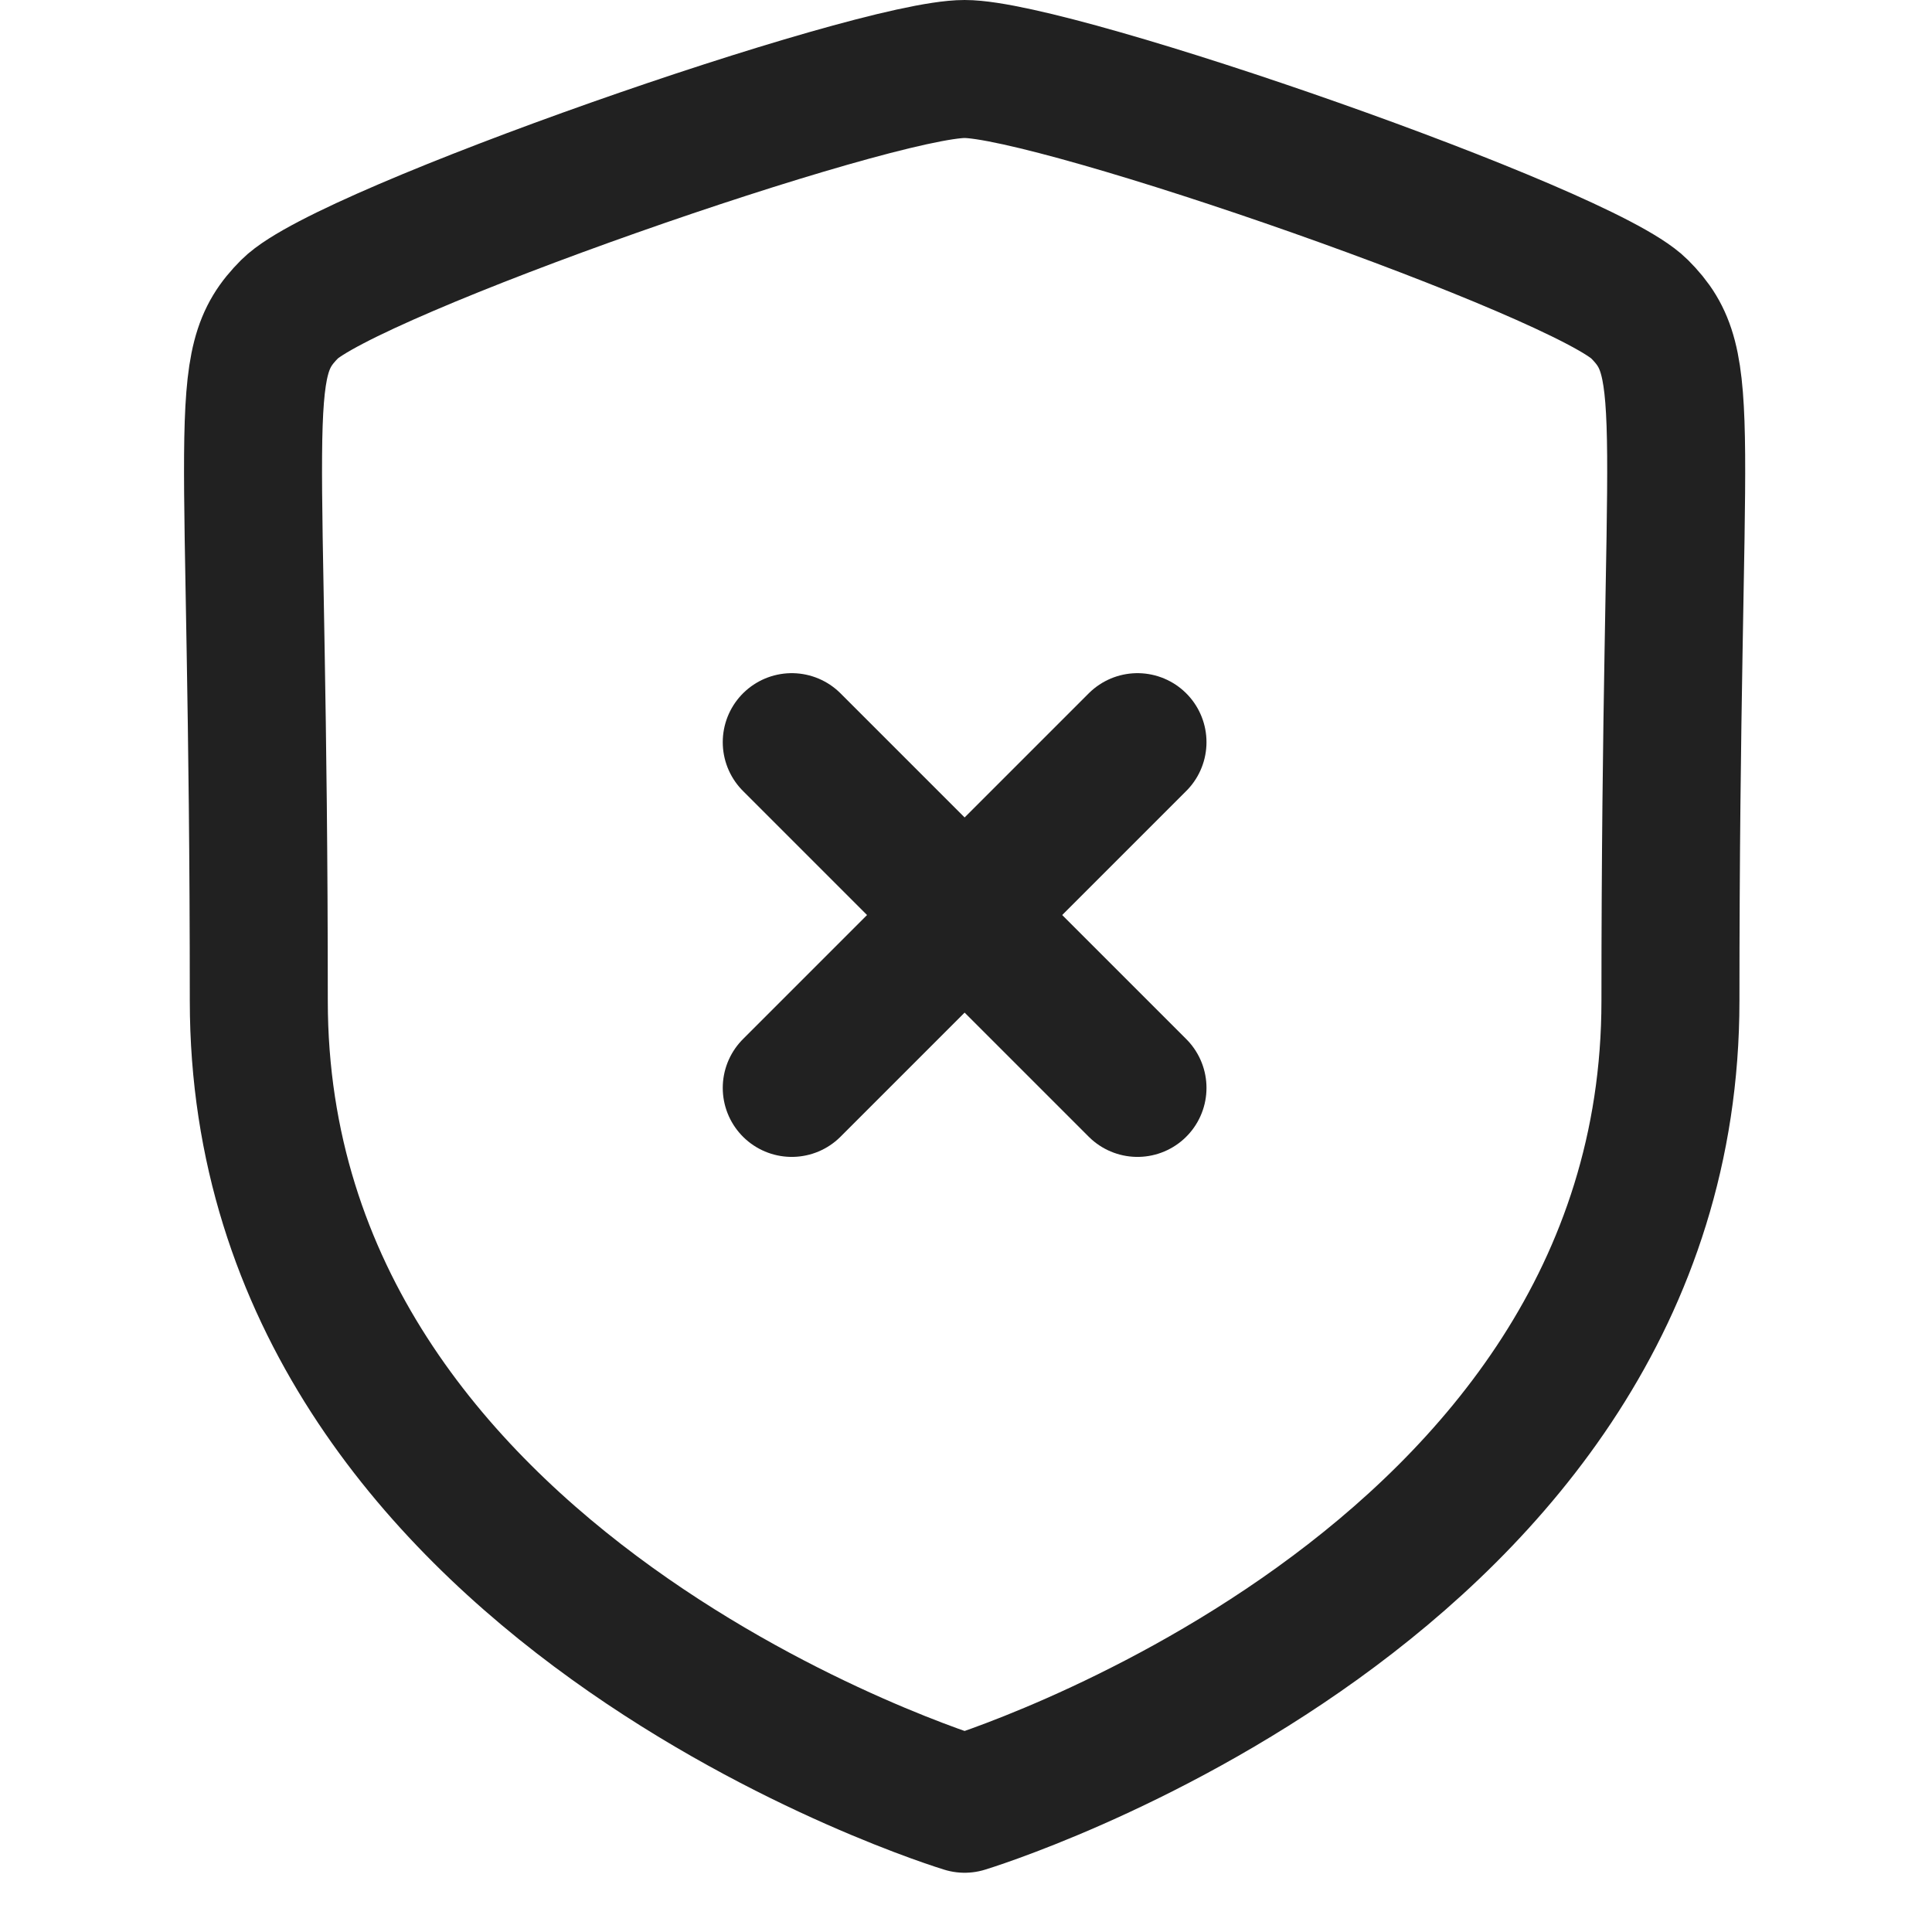 <svg width="24" height="24" viewBox="0 0 18 21" fill="none" xmlns="http://www.w3.org/2000/svg">
    <path fill-rule="evenodd" clip-rule="evenodd" d="M8.985 19.606C8.985 19.606 16.657 17.283 16.657 10.879C16.657 4.474 16.935 3.974 16.319 3.358C15.704 2.742 9.991 0.75 8.985 0.75C7.979 0.75 2.266 2.742 1.65 3.358C1.035 3.974 1.313 4.474 1.313 10.879C1.313 17.283 8.985 19.606 8.985 19.606Z" stroke="#212121" stroke-width="1.5" stroke-linecap="round" stroke-linejoin="round"/>
    <path d="M10.864 11.825L7.106 8.067" stroke="#212121" stroke-width="1.5" stroke-linecap="round" stroke-linejoin="round"/>
    <path d="M7.106 11.825L10.864 8.067" stroke="#212121" stroke-width="1.5" stroke-linecap="round" stroke-linejoin="round"/>
</svg>
